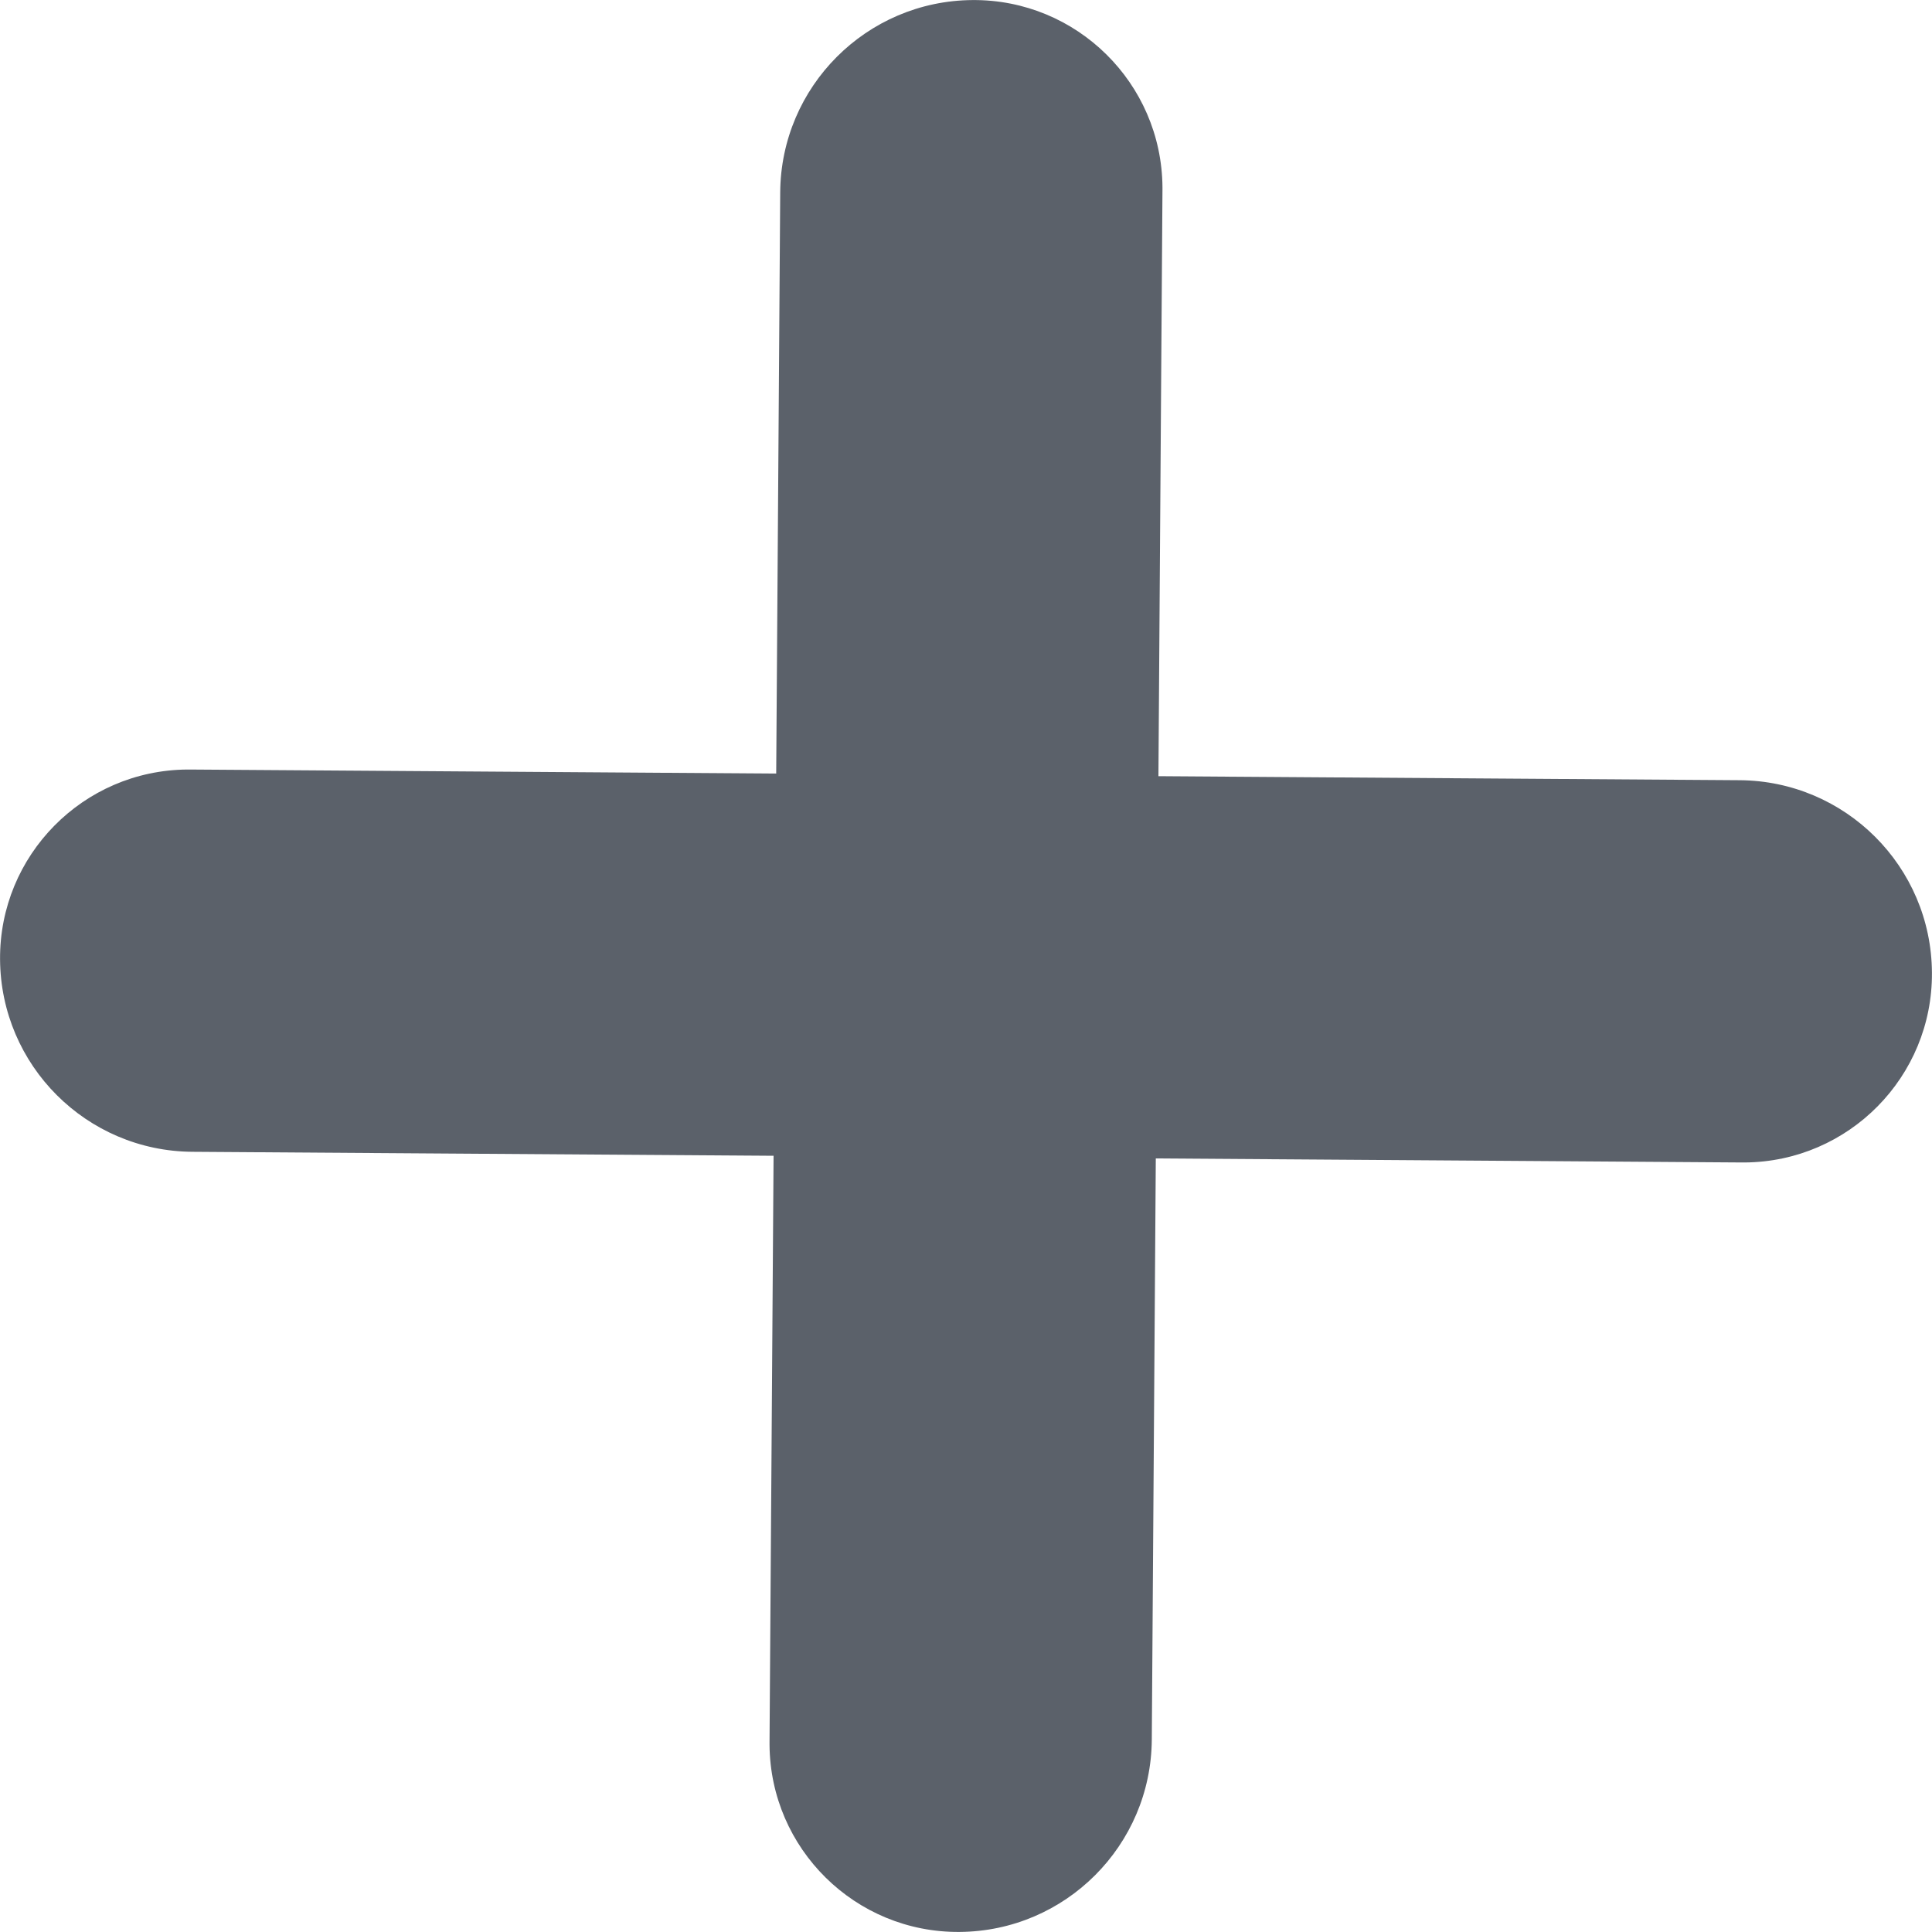 <?xml version="1.0" encoding="UTF-8"?>
<svg width="16px" height="16px" viewBox="0 0 16 16" version="1.1" xmlns="http://www.w3.org/2000/svg" xmlns:xlink="http://www.w3.org/1999/xlink">
    <!-- Generator: Sketch 52.3 (67297) - http://www.bohemiancoding.com/sketch -->
    <title>Group 2</title>
    <desc>Created with Sketch.</desc>
    <g id="Symbols" stroke="none" stroke-width="1" fill="none" fill-rule="evenodd">
        <g id="UI-element-/-Icons-/-Plus" fill="#5B616A">
            <g id="Group" transform="translate(-1, -1)">
                <g id="Group-2">
                    <path d="M3.382,3.305 L3.382,3.305 C3.987,2.691 4.976,2.684 5.59,3.289 C5.595,3.294 5.6,3.299 5.605,3.304 L14.618,12.442 C15.234,13.066 15.235,14.07 14.618,14.695 L14.618,14.695 C14.013,15.309 13.024,15.316 12.41,14.711 C12.405,14.706 12.4,14.701 12.395,14.696 L3.382,5.558 C2.766,4.934 2.765,3.93 3.382,3.305 Z" id="Combined-Shape" transform="translate(9, 9) rotate(-315) translate(-9, -9) "></path>
                    <path d="M3.382,3.305 L3.382,3.305 C3.987,2.691 4.976,2.684 5.59,3.289 C5.595,3.294 5.6,3.299 5.605,3.304 L14.618,12.442 C15.234,13.066 15.235,14.07 14.618,14.695 L14.618,14.695 C14.013,15.309 13.024,15.316 12.41,14.711 C12.405,14.706 12.4,14.701 12.395,14.696 L3.382,5.558 C2.766,4.934 2.765,3.93 3.382,3.305 Z" id="Combined-Shape-Copy" transform="translate(9, 9) rotate(-45) translate(-9, -9) "></path>
                </g>
            </g>
        </g>
    </g>
</svg>